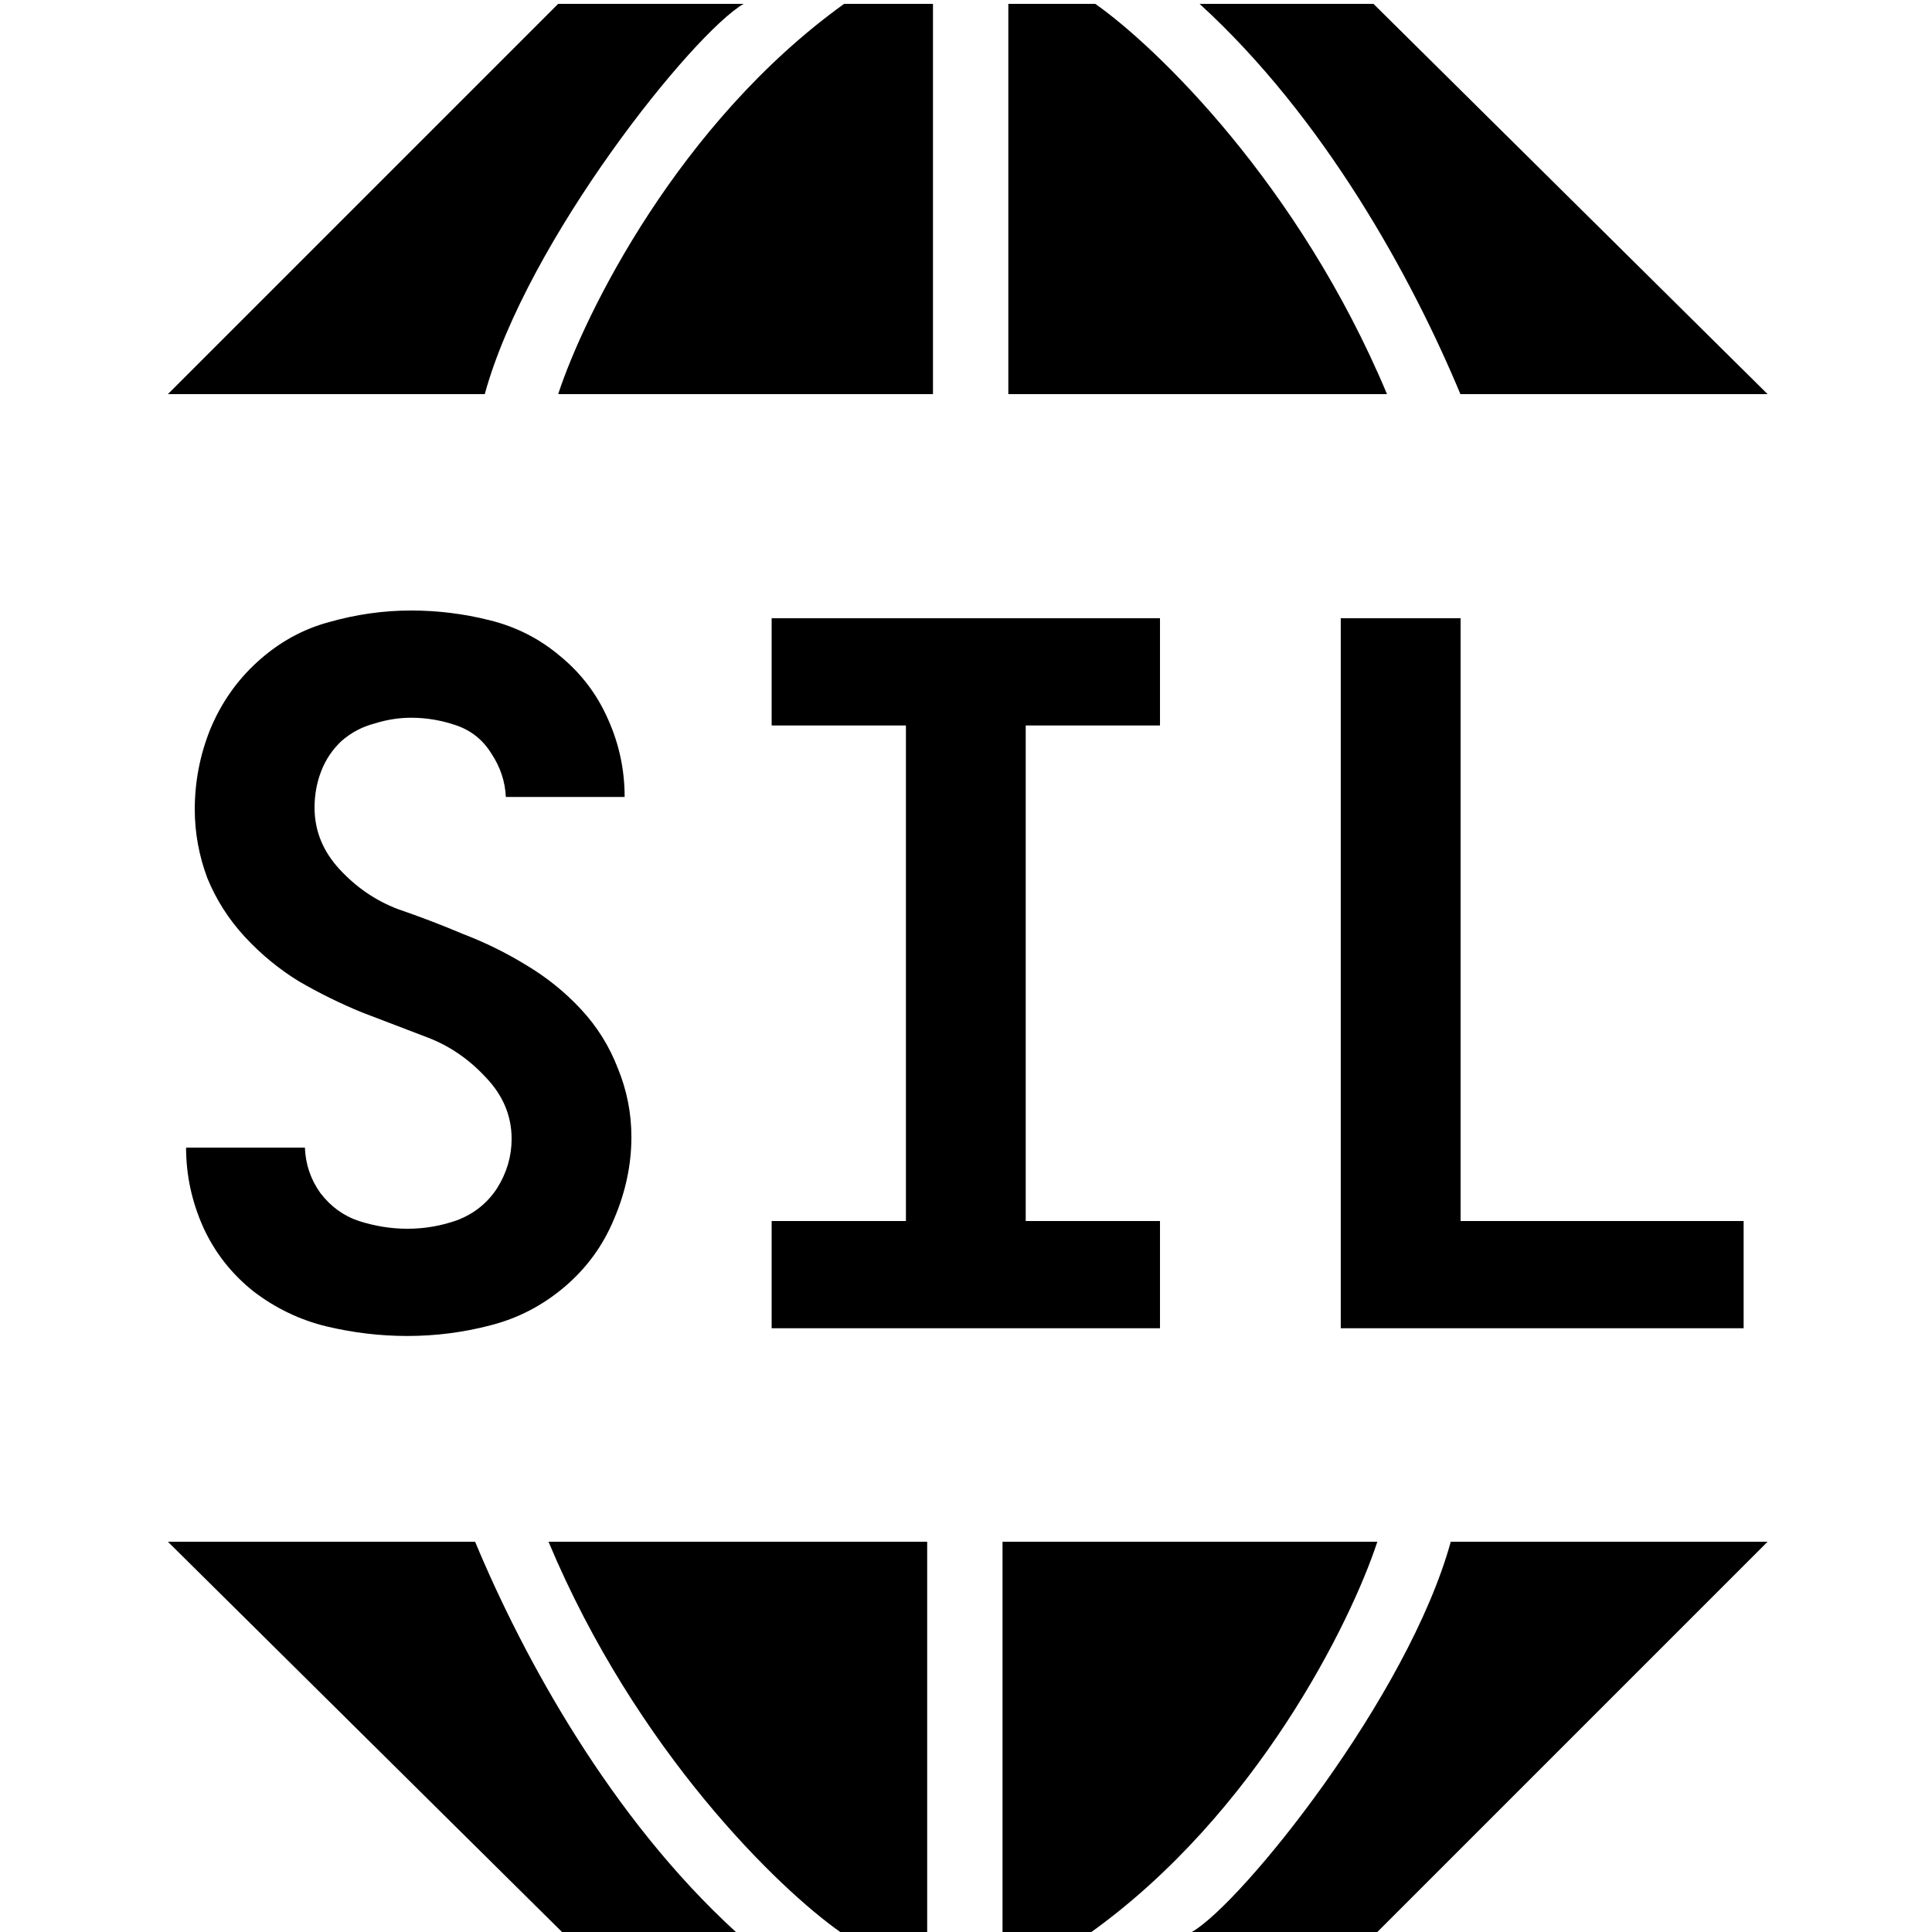 <svg width="32" height="32" viewBox="0 0 32 32" fill="none" xmlns="http://www.w3.org/2000/svg">
<path d="M9.245 0.064L2.781 6.528H8.029C8.733 3.968 11.485 0.544 12.317 0.064H9.245Z" fill="black"/>
<path d="M15.453 6.528V0.064H13.981C11.242 2.035 9.683 5.195 9.245 6.528H15.453Z" fill="black"/>
<path d="M16.701 6.528H22.973C21.514 3.046 19.144 0.768 18.141 0.064H16.701V6.528Z" fill="black"/>
<path d="M24.189 6.528H29.277L22.749 0.064H19.869C21.943 1.958 23.389 4.608 24.189 6.528Z" fill="black"/>
<path d="M22.813 32L29.277 25.536L24.029 25.536C23.325 28.096 20.573 31.52 19.741 32L22.813 32Z" fill="black"/>
<path d="M16.605 25.536L16.605 32L18.077 32C20.817 30.029 22.376 26.869 22.813 25.536L16.605 25.536Z" fill="black"/>
<path d="M15.357 25.536L9.085 25.536C10.544 29.018 12.915 31.296 13.917 32L15.357 32L15.357 25.536Z" fill="black"/>
<path d="M7.869 25.536L2.781 25.536L9.309 32L12.189 32C10.116 30.106 8.669 27.456 7.869 25.536Z" fill="black"/>
<path d="M6.746 22.128C7.215 22.128 7.674 22.069 8.122 21.952C8.581 21.835 8.991 21.621 9.354 21.312C9.717 21.003 9.989 20.629 10.17 20.192C10.362 19.744 10.458 19.291 10.458 18.832C10.458 18.437 10.383 18.059 10.234 17.696C10.095 17.333 9.893 17.008 9.626 16.72C9.359 16.432 9.055 16.187 8.714 15.984C8.383 15.781 8.037 15.611 7.674 15.472C7.322 15.323 6.959 15.184 6.586 15.056C6.223 14.917 5.903 14.699 5.626 14.4C5.349 14.101 5.21 13.76 5.21 13.376C5.21 13.163 5.247 12.96 5.322 12.768C5.397 12.576 5.509 12.411 5.658 12.272C5.818 12.133 5.999 12.037 6.202 11.984C6.405 11.92 6.607 11.888 6.81 11.888C7.066 11.888 7.317 11.931 7.562 12.016C7.807 12.101 7.999 12.256 8.138 12.48C8.287 12.704 8.367 12.944 8.378 13.2H10.346C10.346 12.752 10.255 12.325 10.074 11.92C9.893 11.504 9.626 11.152 9.274 10.864C8.933 10.576 8.543 10.379 8.106 10.272C7.679 10.165 7.247 10.112 6.81 10.112C6.351 10.112 5.898 10.176 5.45 10.304C5.013 10.421 4.618 10.64 4.266 10.96C3.925 11.269 3.663 11.643 3.482 12.08C3.311 12.507 3.226 12.949 3.226 13.408C3.226 13.792 3.295 14.171 3.434 14.544C3.583 14.907 3.791 15.232 4.058 15.52C4.325 15.808 4.623 16.053 4.954 16.256C5.285 16.448 5.631 16.619 5.994 16.768C6.357 16.907 6.719 17.045 7.082 17.184C7.445 17.323 7.765 17.541 8.042 17.84C8.33 18.139 8.474 18.48 8.474 18.864C8.474 19.152 8.394 19.424 8.234 19.68C8.074 19.925 7.855 20.101 7.578 20.208C7.311 20.304 7.034 20.352 6.746 20.352C6.479 20.352 6.213 20.309 5.946 20.224C5.69 20.139 5.477 19.984 5.306 19.76C5.146 19.536 5.061 19.285 5.05 19.008H3.082C3.082 19.467 3.178 19.909 3.37 20.336C3.562 20.752 3.839 21.104 4.202 21.392C4.565 21.669 4.965 21.861 5.402 21.968C5.85 22.075 6.298 22.128 6.746 22.128Z" fill="black"/>
<path d="M12.781 22H19.213V20.224H16.989V12.016H19.213V10.24H12.781V12.016H15.005V20.224H12.781V22Z" fill="black"/>
<path d="M22.207 22H28.88V20.224H24.192V10.24H22.207V22Z" fill="black"/>
</svg>
